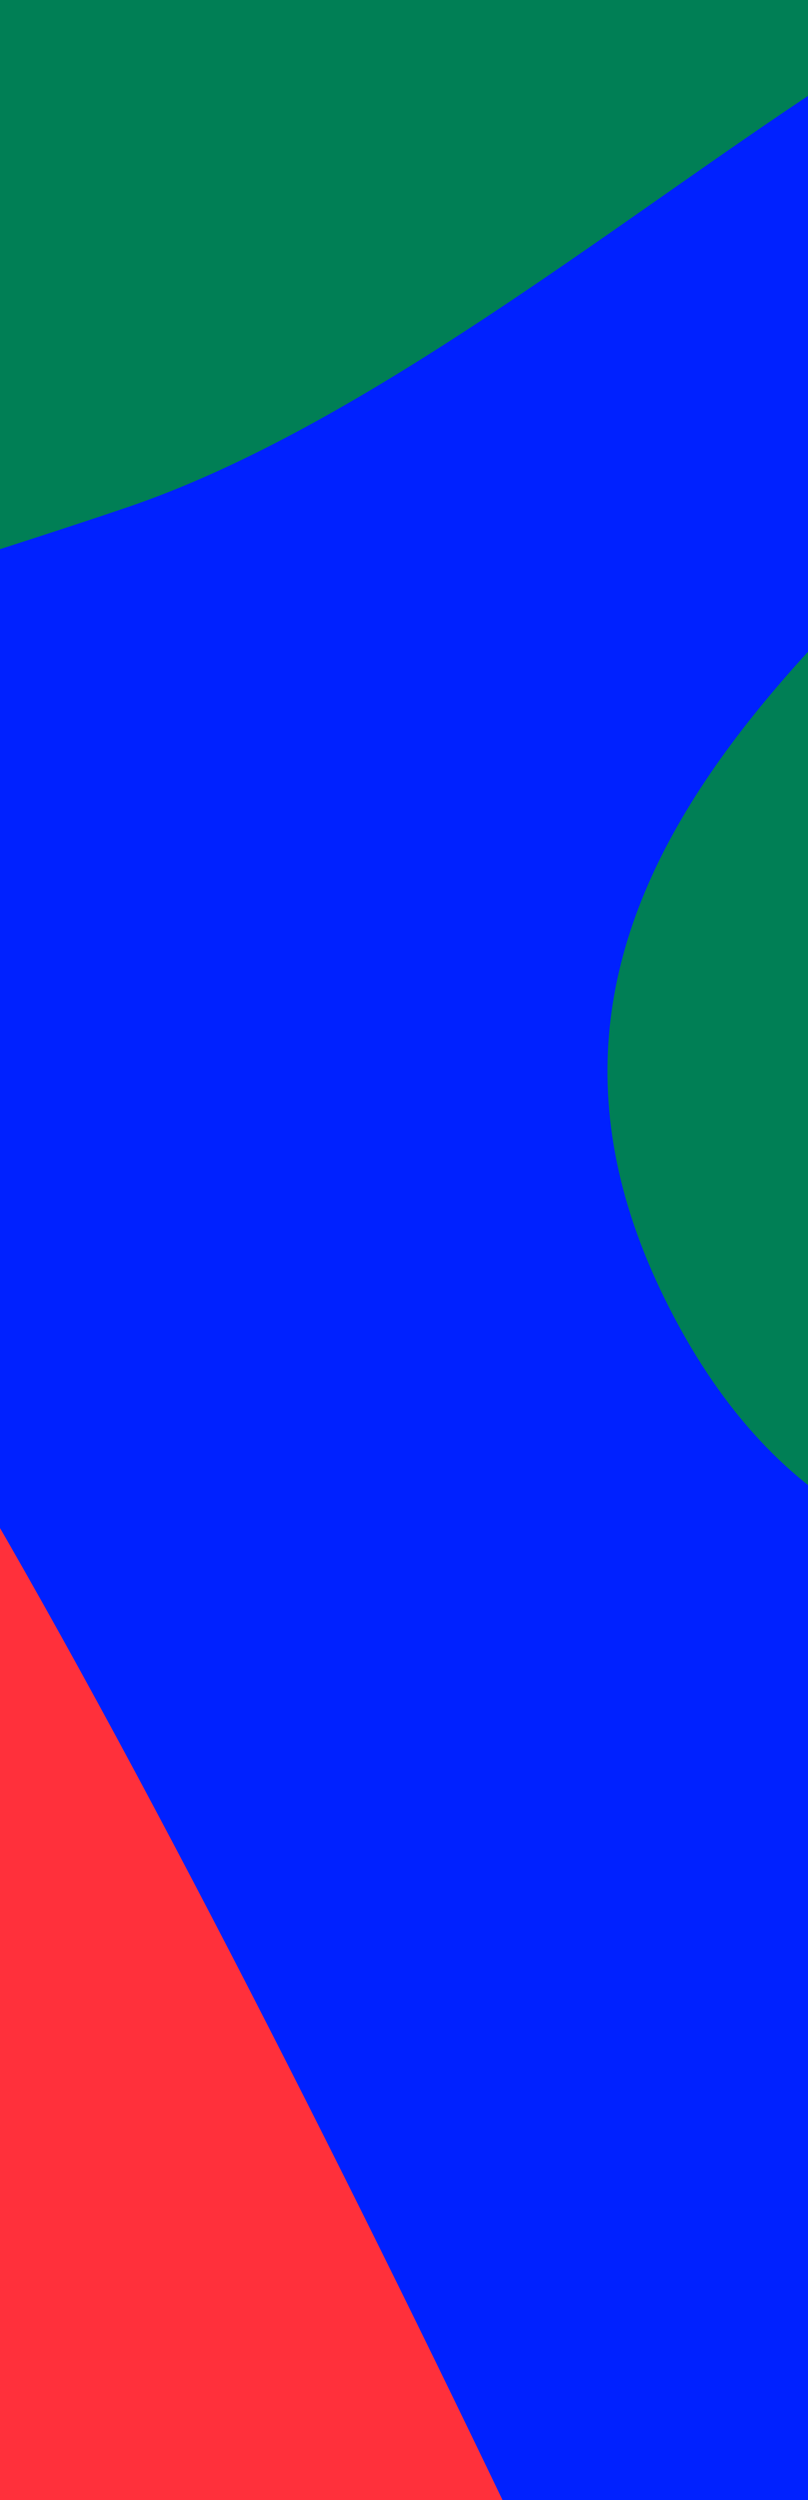 <svg width="360" height="1113" viewBox="0 0 360 1113" fill="none" xmlns="http://www.w3.org/2000/svg">
<g clip-path="url(#clip0_3598_5360)">
<g clip-path="url(#clip1_3598_5360)">
<rect width="2072" height="1113" fill="#0021FF"/>
<path d="M345.46 1381.72C315.427 1298.07 49.309 729.324 -83 549V952.639C-83 971.322 131.23 1416.93 131.23 1533H383C383 1523.24 375.492 1465.38 345.46 1381.72Z" fill="#FF303B"/>
<path d="M852.265 -19H-8V247.071C-8 247.071 31.861 234.33 57.233 225.663C252.981 158.796 478.192 -103.103 540.368 8.524C569.231 60.345 559.224 108.938 515.905 146.657C365.101 277.966 207.796 399.041 296.252 578.385C483.798 958.632 1062.13 323.018 1153.97 434.646C1227.36 523.846 1067.84 578.385 955.721 616.614C798.597 670.187 698.044 847.076 852.265 1028.97C1034.2 1243.56 1501.03 553.919 1623.34 689.503C1717.98 794.403 1490.33 914.796 1433.25 1015.21C1363.52 1137.87 1395.54 1303.4 1522.94 1365.38C1712.24 1457.47 1949 1015.21 1949 1015.21V578.385C1949 578.385 1839.79 616.614 1734.44 524.355C1541.8 355.64 1949 146.657 1949 146.657V-19H1465.87C1465.87 -19 1169.64 346.156 955.721 266.44C743.712 187.434 852.265 -19 852.265 -19Z" fill="#007F55"/>
</g>
</g>
<defs>
<clipPath id="clip0_3598_5360">
<rect width="360" height="1113" fill="white"/>
</clipPath>
<clipPath id="clip1_3598_5360">
<rect width="2072" height="1113" fill="white"/>
</clipPath>
</defs>
</svg>

